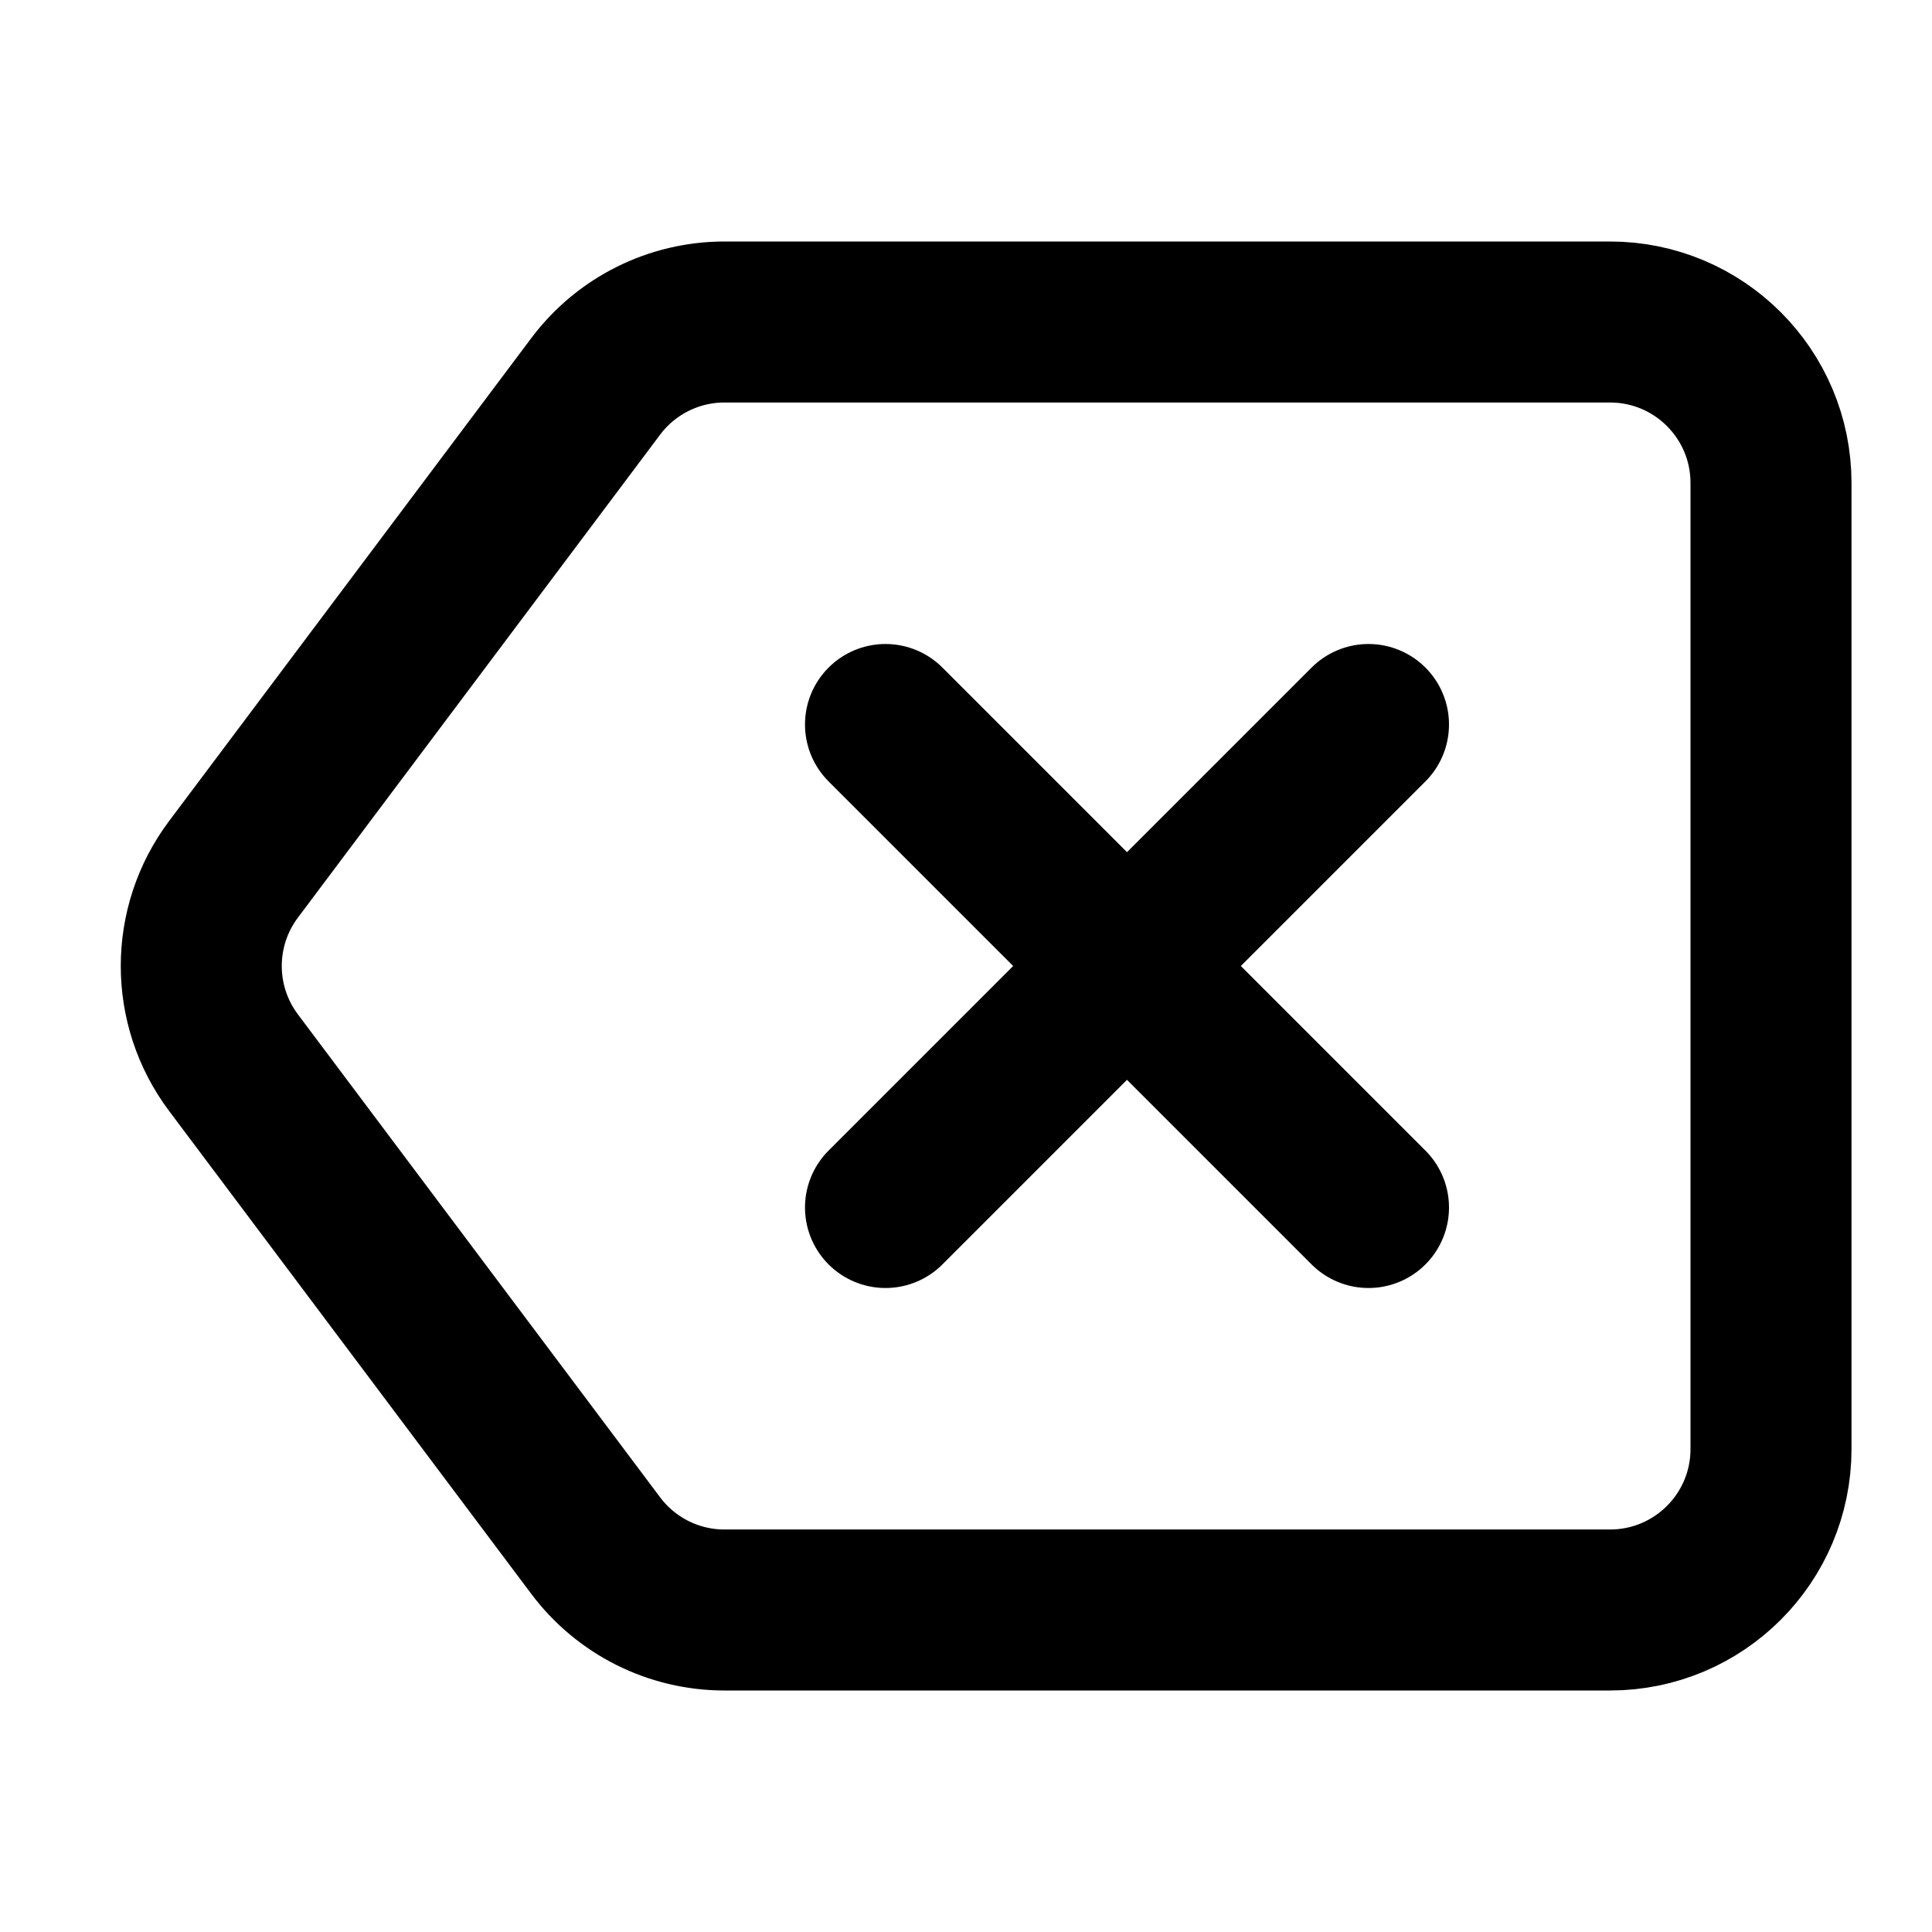 <svg viewBox="0 0 24 24" fill="none" xmlns="http://www.w3.org/2000/svg" stroke="currentColor"><path d="M17 15L11 9M17 9L11 15" stroke="currentColor" stroke-width="2" stroke-linecap="round"/><path d="M7.4 4.8C7.778 4.296 8.37 4 9 4H20C21.105 4 22 4.895 22 6V18C22 19.105 21.105 20 20 20H9C8.37 20 7.778 19.704 7.4 19.2L2.9 13.2C2.367 12.489 2.367 11.511 2.9 10.8L7.4 4.8Z" stroke="currentColor" stroke-width="2" stroke-linecap="round" stroke-linejoin="round"/></svg>